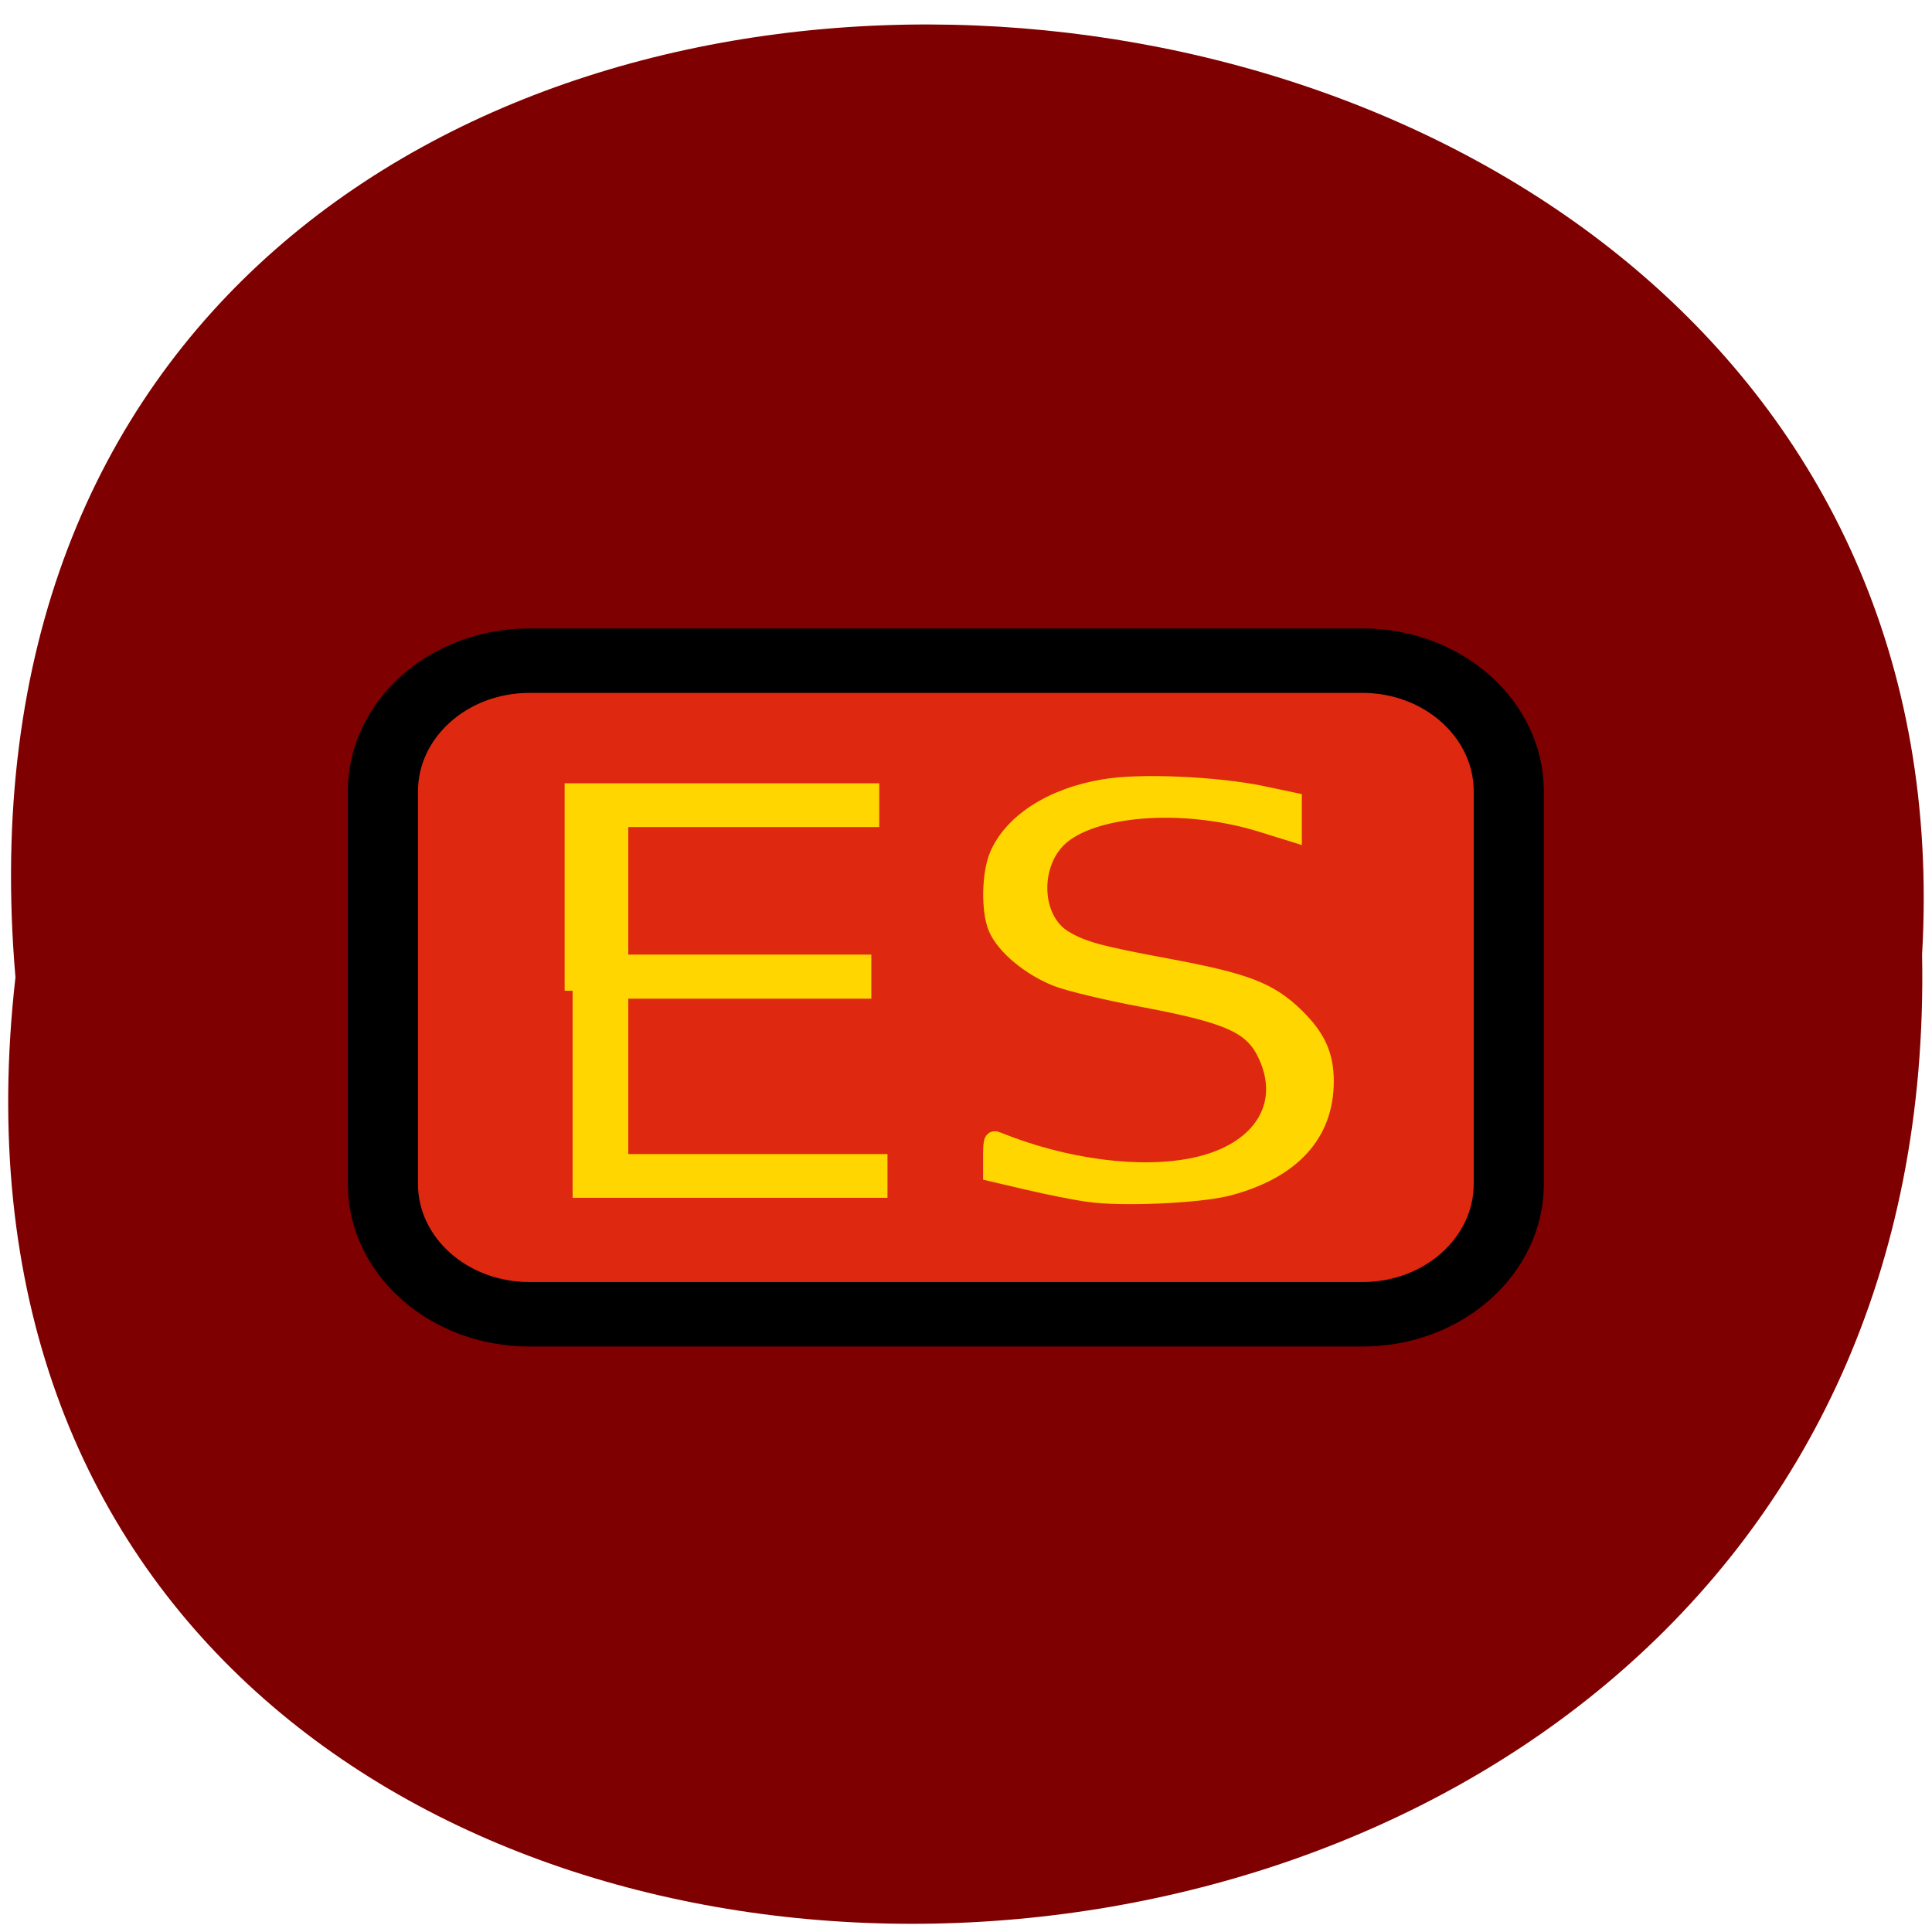 <svg xmlns="http://www.w3.org/2000/svg" viewBox="0 0 22 22"><path d="m 0.176 11.129 c -1.652 14.512 21.992 14.313 21.711 -0.258 c 0.781 -13.551 -23 -14.773 -21.711 0.258" fill="#7f0000"/><path d="m 1.812 0.348 h 8.315 c 0.805 0 1.459 0.637 1.459 1.418 v 4.262 c 0 0.782 -0.654 1.415 -1.459 1.415 h -8.315 c -0.808 0 -1.462 -0.633 -1.462 -1.415 v -4.262 c 0 -0.782 0.654 -1.418 1.462 -1.418" transform="matrix(1.141 0 0 1.049 3.961 7.158)" fill="#de2810" stroke="#000" stroke-linejoin="round" stroke-width="0.7" stroke-miterlimit="10"/><g fill="#ffd600" stroke="#ffd600" stroke-width="2.111" transform="scale(0.086)"><path d="m 144.14 158.09 c -1.727 -0.227 -5.364 -0.955 -8.05 -1.591 l -4.864 -1.136 v -2.409 c 0 -2.045 0.136 -2.318 0.909 -2 c 8.864 3.591 18.909 4.909 26.09 3.364 c 8.545 -1.818 12.5 -7.818 9.455 -14.5 c -1.818 -4 -4.773 -5.364 -16.682 -7.591 c -4.364 -0.818 -9.318 -2 -11 -2.636 c -3.545 -1.364 -7.05 -4.227 -8.091 -6.727 c -0.955 -2.273 -0.864 -7.091 0.136 -9.545 c 1.864 -4.5 7.227 -7.955 14.14 -9.09 c 4.682 -0.818 14.818 -0.364 20.818 0.864 l 4.318 0.909 v 4.455 l -3.955 -1.227 c -9.909 -3.182 -21.864 -2.5 -26.727 1.455 c -4.136 3.409 -4 10.955 0.273 13.545 c 2.409 1.455 4.545 2.045 13.591 3.727 c 10.5 1.955 13.591 3.136 17.14 6.591 c 2.818 2.773 3.909 5.136 3.909 8.636 c 0 7 -4.455 11.864 -12.909 14.09 c -3.818 1 -14.09 1.455 -18.5 0.818"/><path d="m 75.82 131.18 v -26.409 h 39.545 v 3.682 h -33.23 v 19 h 32.18 v 3.727 h -32.18 v 22.682 h 34.32 v 3.682 h -40.636"/></g></svg>